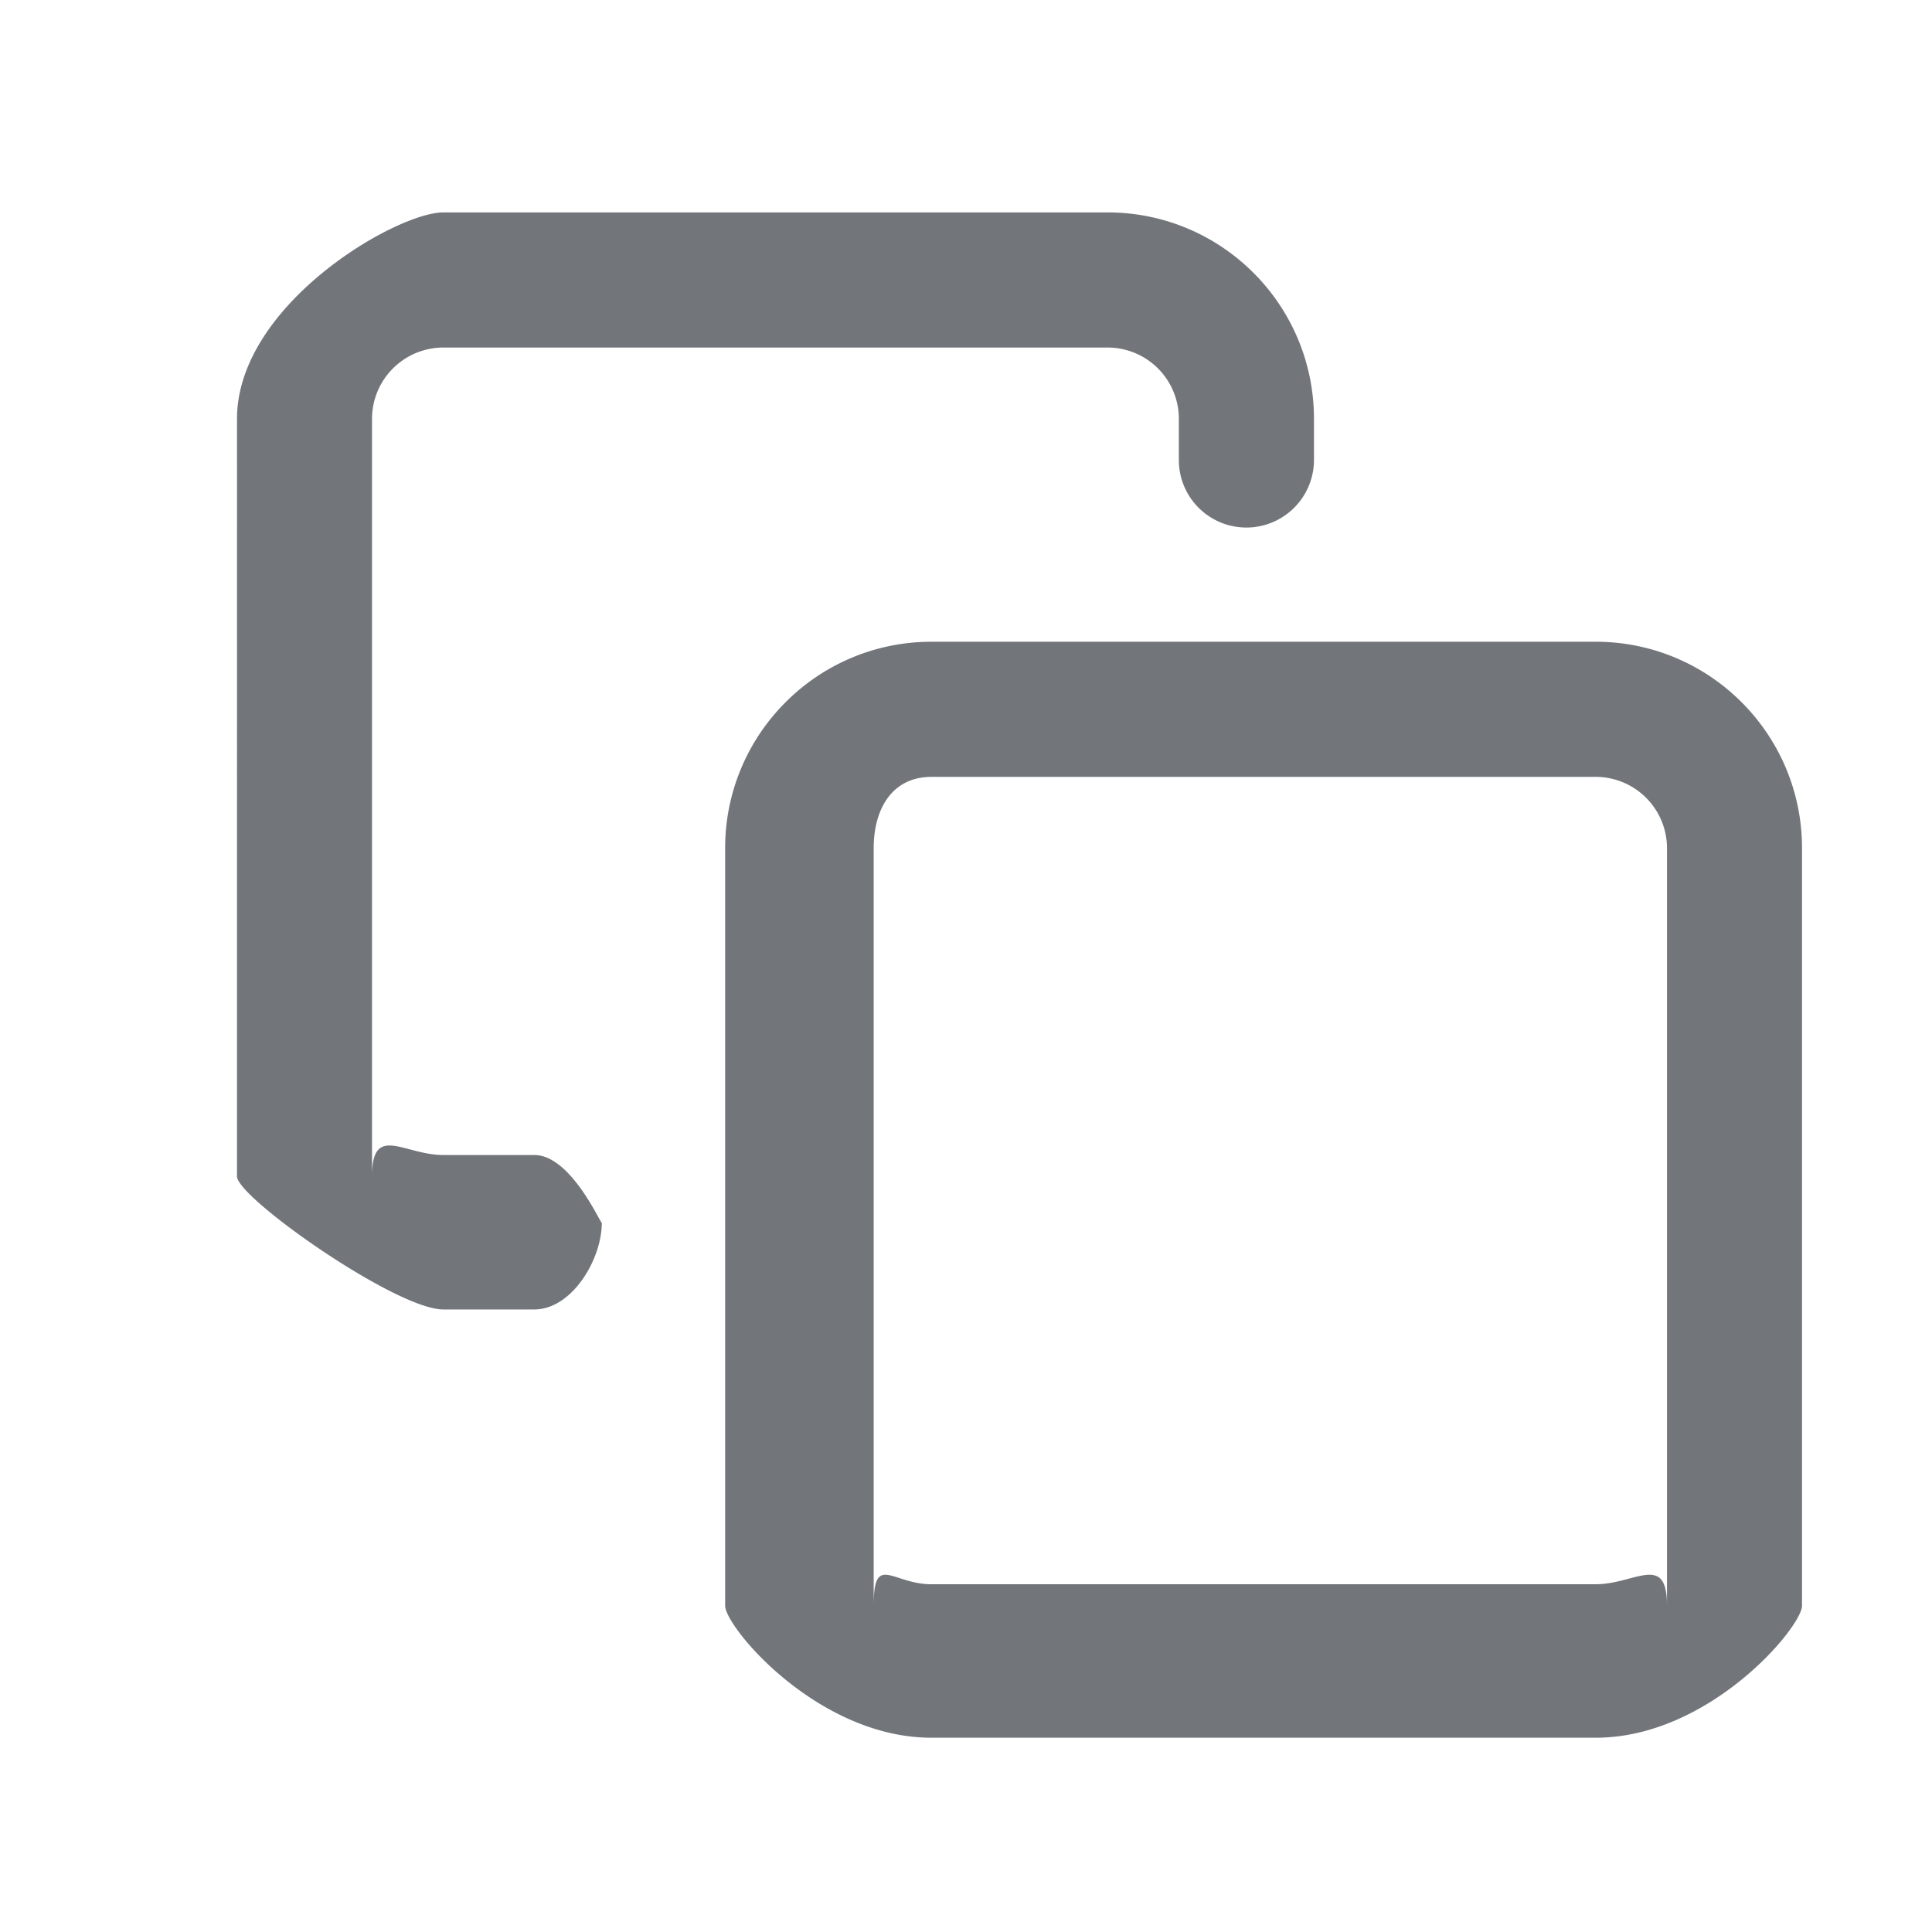 <svg xmlns="http://www.w3.org/2000/svg" width="18" height="18">
    <path fill-rule="evenodd" fill="#72767B" d="M14.867 16.19H8.678c-1.061 0-1.922-1.032-1.922-1.23V7.902c0-1.062.861-1.923 1.922-1.923h6.189c1.061 0 1.922.861 1.922 1.923v7.058c0 .198-.861 1.23-1.922 1.23zm.664-8.288a.665.665 0 0 0-.664-.664H8.678c-.366 0-.538.298-.538.664v7.058c0-.498.172-.2.538-.2h6.189c.366 0 .664-.298.664.2V7.902zm-3.919-2.987a.629.629 0 0 1-.629-.629v-.383a.664.664 0 0 0-.664-.665H4.13a.665.665 0 0 0-.664.665v7.057c0-.497.298-.199.664-.199h.848c.348 0 .629.669.629.629 0 .348-.281.81-.629.81H4.13c-.44 0-1.922-1.042-1.922-1.24V3.903c0-1.063 1.482-1.924 1.922-1.924h6.189c1.062 0 1.923.861 1.923 1.924v.383a.63.63 0 0 1-.63.629z"/>
</svg>
